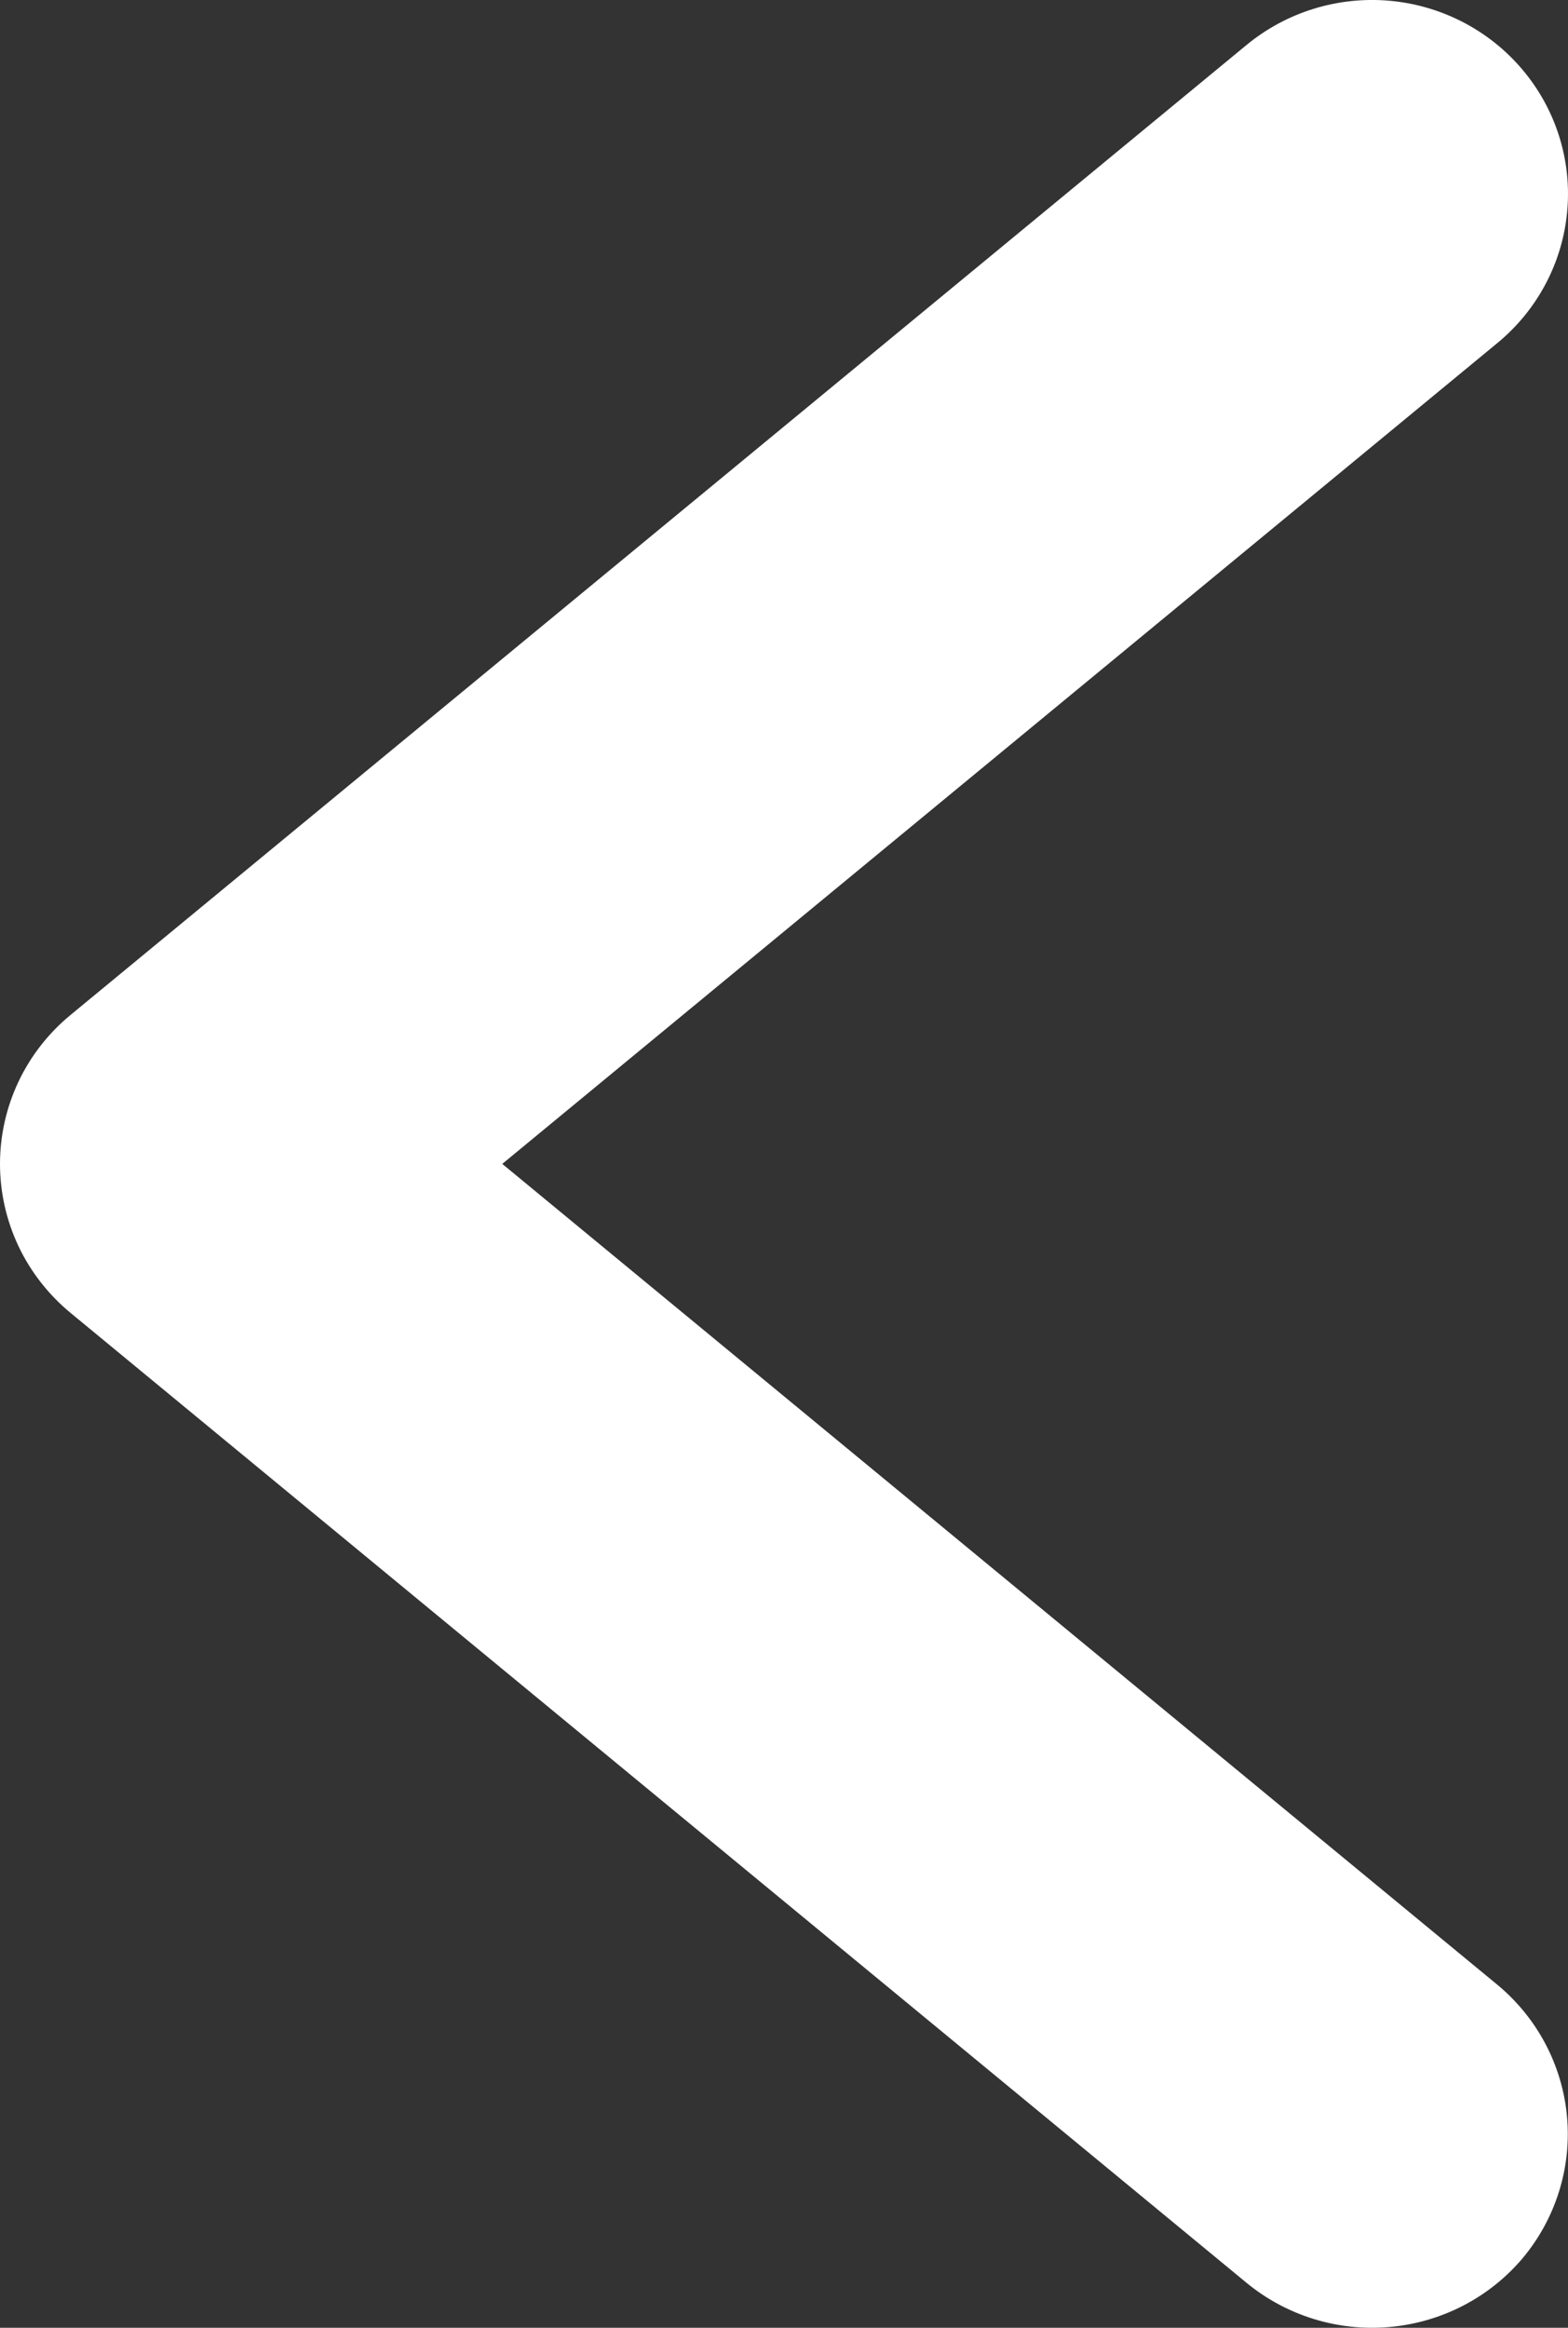 <svg width="31" height="46" viewBox="0 0 31 46" fill="none" xmlns="http://www.w3.org/2000/svg">
<rect x="0" y="0" width="31" height="46" fill="#333333" stroke="none"/>
<path d="M30.104 44.624C30.758 43.841 31.073 42.834 30.98 41.823C30.887 40.812 30.394 39.878 29.608 39.225L9.93 23L29.608 6.775C30.397 6.124 30.892 5.189 30.984 4.177C31.077 3.164 30.759 2.157 30.1 1.377C29.442 0.596 28.497 0.107 27.474 0.015C26.45 -0.076 25.432 0.239 24.643 0.89L1.393 20.058C0.957 20.417 0.606 20.867 0.365 21.376C0.125 21.884 0 22.439 0 23C0 23.562 0.125 24.116 0.365 24.625C0.606 25.133 0.957 25.583 1.393 25.943L24.643 45.11C25.433 45.761 26.452 46.076 27.476 45.984C28.5 45.893 29.445 45.404 30.104 44.624Z" fill="white"/>
</svg>
